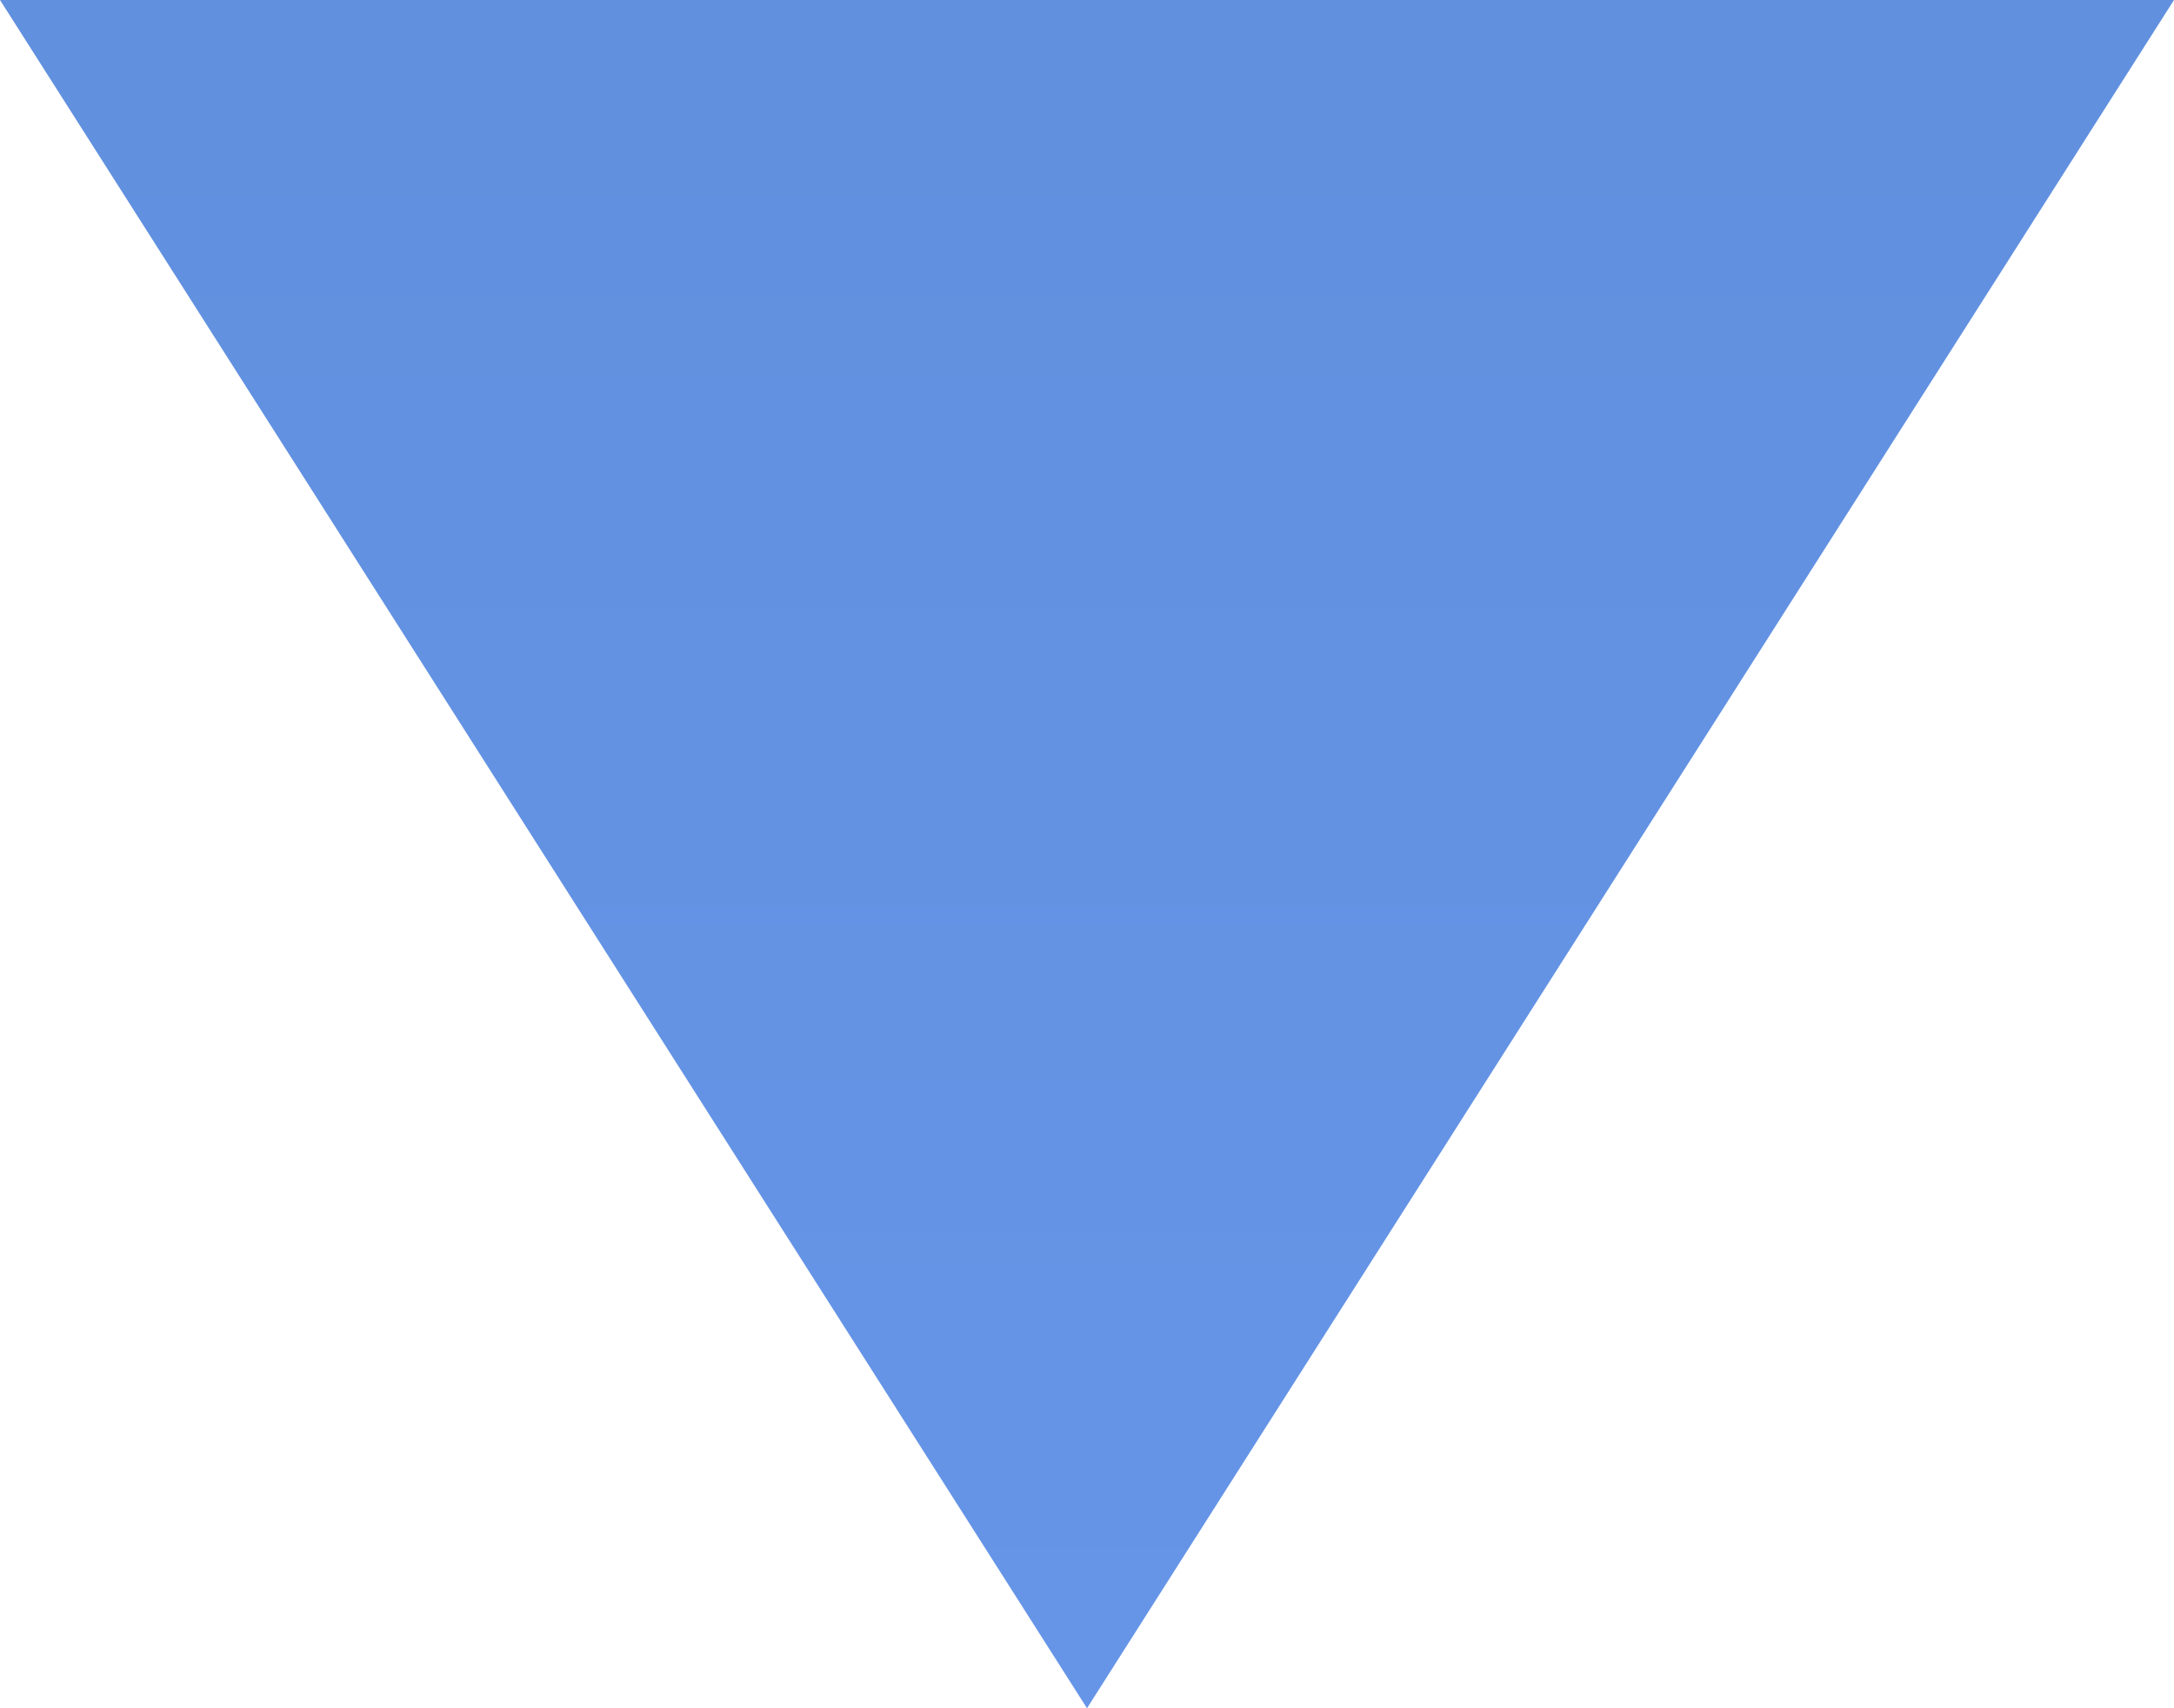 <svg width="14" height="11" viewBox="0 0 14 11" fill="none" xmlns="http://www.w3.org/2000/svg">
<path d="M0 0L7 11L14 0H0Z" fill="url(#paint0_linear_8_153351)"/>
<defs>
<linearGradient id="paint0_linear_8_153351" x1="7" y1="-188.332" x2="7" y2="11" gradientUnits="userSpaceOnUse">
<stop stop-color="#093640"/>
<stop offset="0.31" stop-color="#235170"/>
<stop offset="1" stop-color="#6695E8"/>
</linearGradient>
</defs>
</svg>
